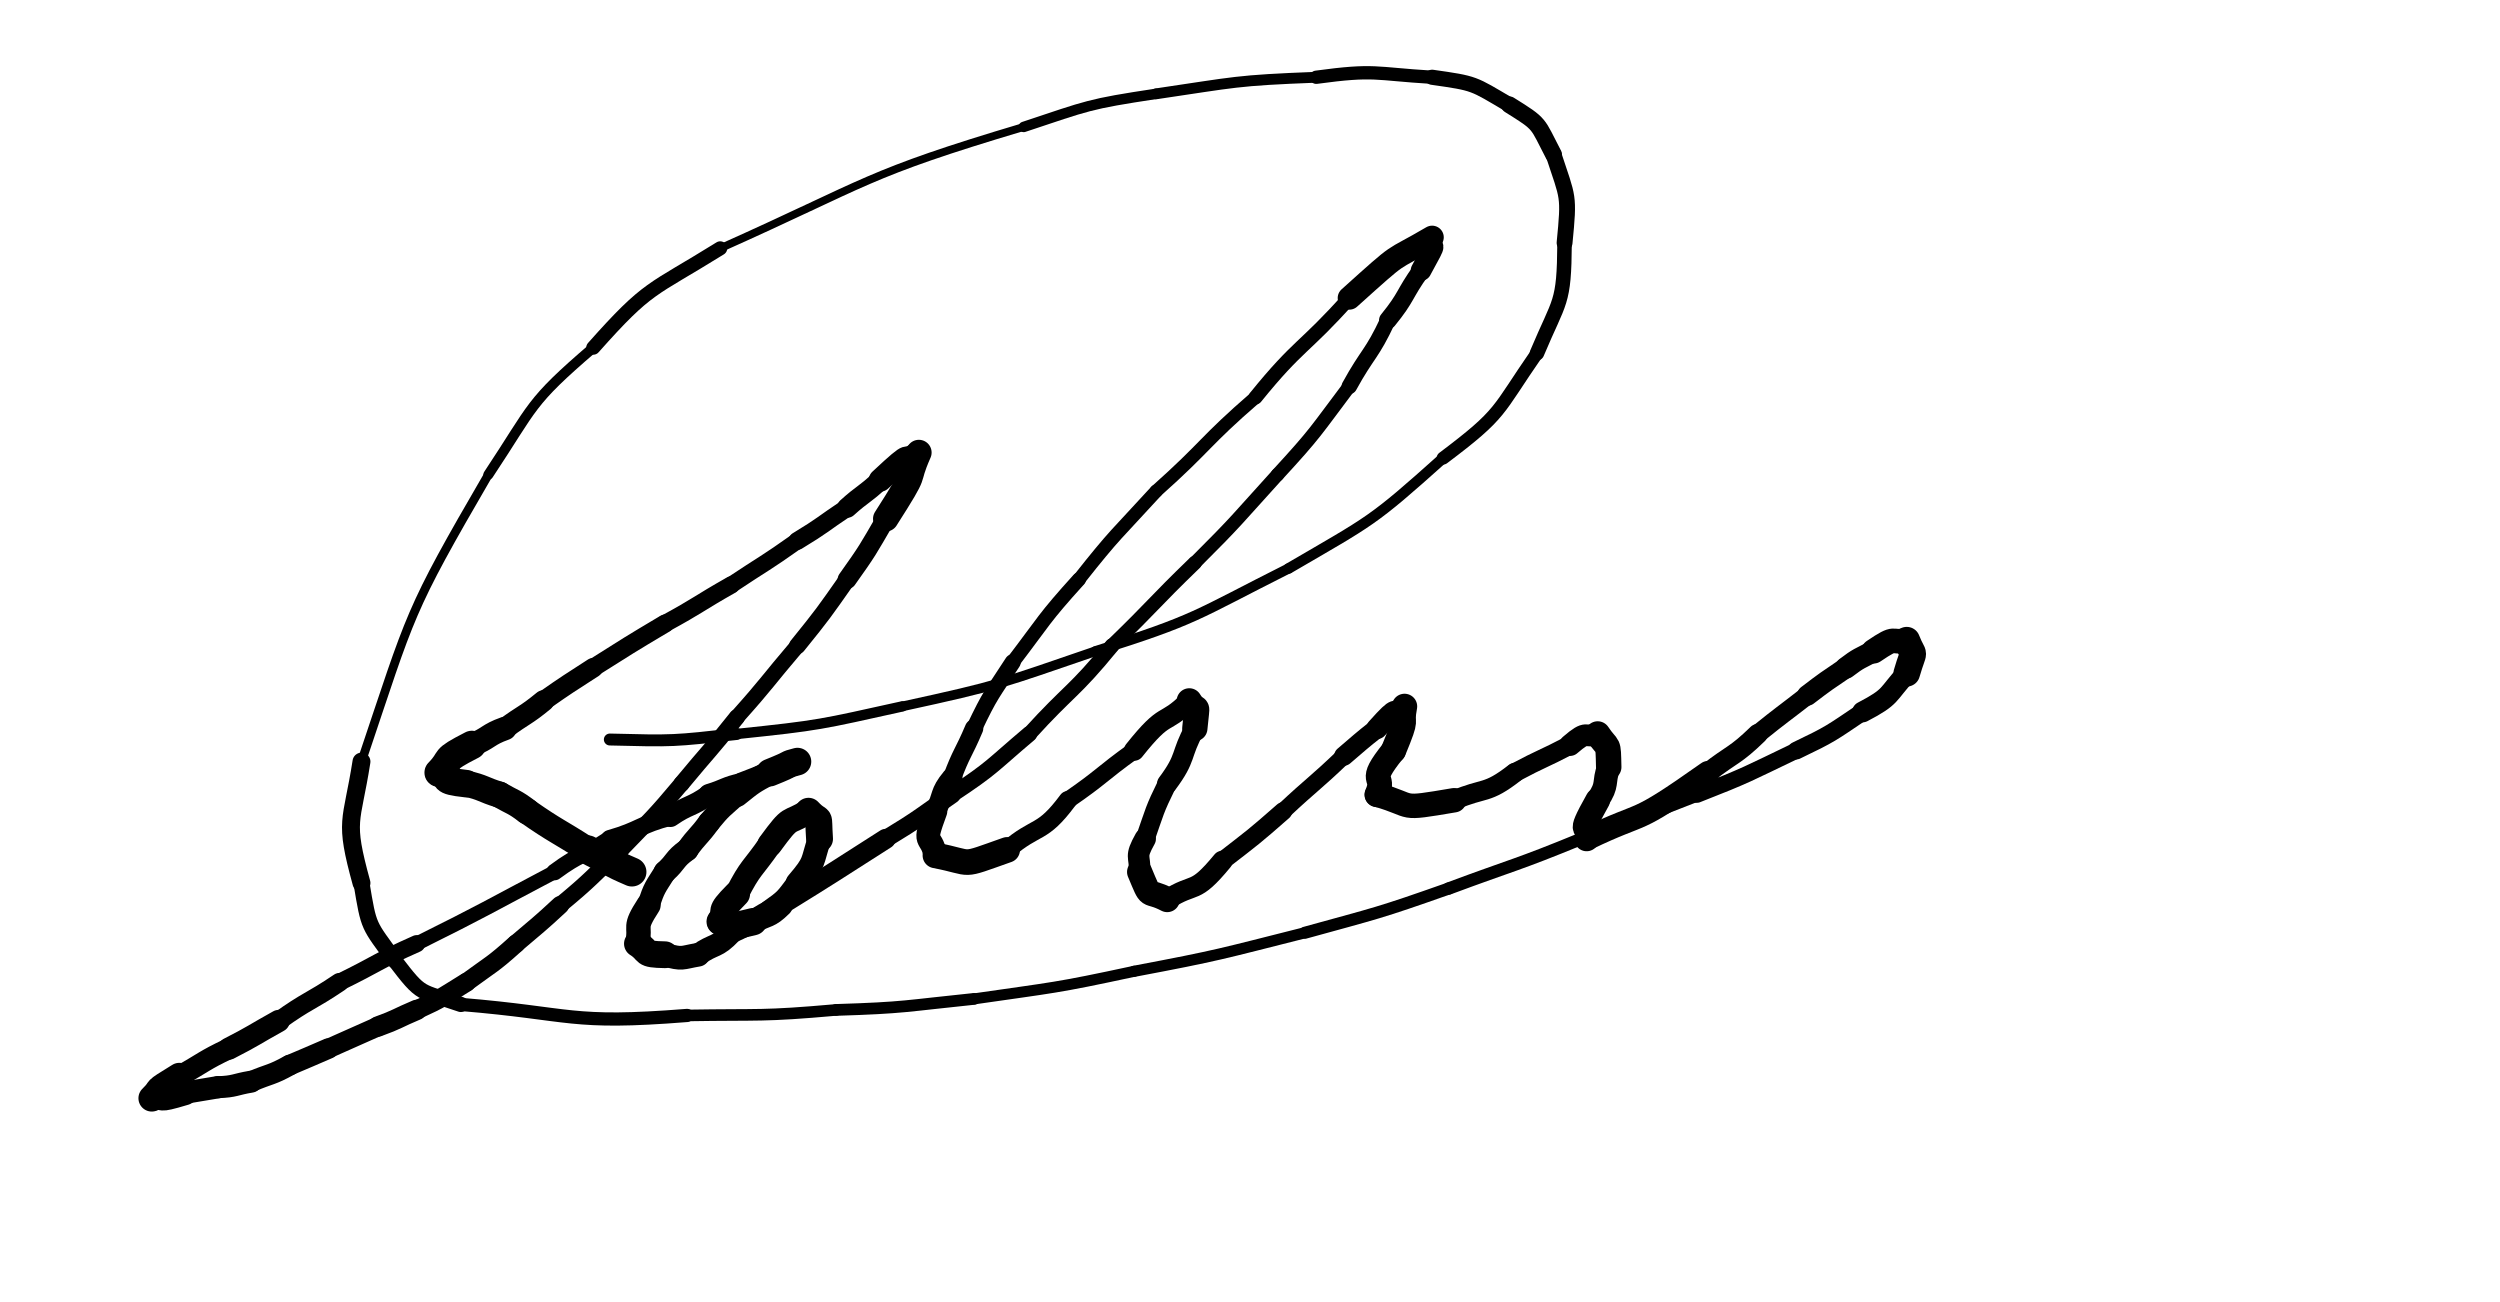 <svg xmlns="http://www.w3.org/2000/svg" xmlns:xlink="http://www.w3.org/1999/xlink" viewBox="0 0 453 236" width="453" height="236"><path d="M 114.500,158.000 C 110.365,156.238 110.500,156.000 106.500,154.000" stroke-width="5.267" stroke="black" fill="none" stroke-linecap="round"></path><path d="M 106.500,154.000 C 101.028,150.455 100.865,150.738 95.500,147.000" stroke-width="4.703" stroke="black" fill="none" stroke-linecap="round"></path><path d="M 95.500,147.000 C 93.138,145.199 93.028,145.455 90.500,144.000" stroke-width="4.757" stroke="black" fill="none" stroke-linecap="round"></path><path d="M 90.500,144.000 C 87.471,143.080 87.638,142.699 84.500,142.000" stroke-width="4.762" stroke="black" fill="none" stroke-linecap="round"></path><path d="M 84.500,142.000 C 79.296,141.428 81.971,141.080 79.500,140.000" stroke-width="4.985" stroke="black" fill="none" stroke-linecap="round"></path><path d="M 79.500,140.000 C 82.272,137.152 79.796,137.928 85.500,135.000" stroke-width="5.181" stroke="black" fill="none" stroke-linecap="round"></path><path d="M 85.500,135.000 C 88.652,133.753 88.272,133.152 91.500,132.000" stroke-width="4.264" stroke="black" fill="none" stroke-linecap="round"></path><path d="M 91.500,132.000 C 94.956,129.436 95.152,129.753 98.500,127.000" stroke-width="3.879" stroke="black" fill="none" stroke-linecap="round"></path><path d="M 98.500,127.000 C 102.938,123.903 102.956,123.936 107.500,121.000" stroke-width="3.559" stroke="black" fill="none" stroke-linecap="round"></path><path d="M 107.500,121.000 C 113.956,116.926 113.938,116.903 120.500,113.000" stroke-width="3.293" stroke="black" fill="none" stroke-linecap="round"></path><path d="M 120.500,113.000 C 126.612,109.680 126.456,109.426 132.500,106.000" stroke-width="3.152" stroke="black" fill="none" stroke-linecap="round"></path><path d="M 132.500,106.000 C 138.500,102.000 138.612,102.180 144.500,98.000" stroke-width="3.014" stroke="black" fill="none" stroke-linecap="round"></path><path d="M 144.500,98.000 C 149.145,95.194 149.000,95.000 153.500,92.000" stroke-width="3.246" stroke="black" fill="none" stroke-linecap="round"></path><path d="M 153.500,92.000 C 156.407,89.379 156.645,89.694 159.500,87.000" stroke-width="3.649" stroke="black" fill="none" stroke-linecap="round"></path><path d="M 159.500,87.000 C 166.305,80.633 162.907,84.379 166.500,82.000" stroke-width="4.182" stroke="black" fill="none" stroke-linecap="round"></path><path d="M 166.500,82.000 C 163.796,88.168 166.805,84.133 160.500,94.000" stroke-width="4.618" stroke="black" fill="none" stroke-linecap="round"></path><path d="M 160.500,94.000 C 157.220,99.652 157.296,99.668 153.500,105.000" stroke-width="3.439" stroke="black" fill="none" stroke-linecap="round"></path><path d="M 153.500,105.000 C 149.183,111.146 149.220,111.152 144.500,117.000" stroke-width="3.045" stroke="black" fill="none" stroke-linecap="round"></path><path d="M 144.500,117.000 C 138.977,123.480 139.183,123.646 133.500,130.000" stroke-width="2.814" stroke="black" fill="none" stroke-linecap="round"></path><path d="M 133.500,130.000 C 128.642,136.124 128.477,135.980 123.500,142.000" stroke-width="2.949" stroke="black" fill="none" stroke-linecap="round"></path><path d="M 123.500,142.000 C 118.249,148.251 118.142,148.124 112.500,154.000" stroke-width="2.896" stroke="black" fill="none" stroke-linecap="round"></path><path d="M 112.500,154.000 C 107.039,159.044 107.249,159.251 101.500,164.000" stroke-width="2.969" stroke="black" fill="none" stroke-linecap="round"></path><path d="M 101.500,164.000 C 97.601,167.623 97.539,167.544 93.500,171.000" stroke-width="3.297" stroke="black" fill="none" stroke-linecap="round"></path><path d="M 93.500,171.000 C 89.229,174.847 89.101,174.623 84.500,178.000" stroke-width="3.346" stroke="black" fill="none" stroke-linecap="round"></path><path d="M 84.500,178.000 C 80.098,180.701 80.229,180.847 75.500,183.000" stroke-width="3.454" stroke="black" fill="none" stroke-linecap="round"></path><path d="M 75.500,183.000 C 71.989,184.474 72.098,184.701 68.500,186.000" stroke-width="3.697" stroke="black" fill="none" stroke-linecap="round"></path><path d="M 68.500,186.000 C 64.011,188.026 63.989,187.974 59.500,190.000" stroke-width="3.544" stroke="black" fill="none" stroke-linecap="round"></path><path d="M 59.500,190.000 C 56.000,191.500 56.011,191.526 52.500,193.000" stroke-width="3.727" stroke="black" fill="none" stroke-linecap="round"></path><path d="M 52.500,193.000 C 49.114,194.888 49.000,194.500 45.500,196.000" stroke-width="3.785" stroke="black" fill="none" stroke-linecap="round"></path><path d="M 45.500,196.000 C 42.500,196.500 42.614,196.888 39.500,197.000" stroke-width="3.984" stroke="black" fill="none" stroke-linecap="round"></path><path d="M 39.500,197.000 C 36.500,197.500 36.500,197.500 33.500,198.000" stroke-width="4.048" stroke="black" fill="none" stroke-linecap="round"></path><path d="M 33.500,198.000 C 27.744,199.731 30.500,198.500 27.500,199.000" stroke-width="4.528" stroke="black" fill="none" stroke-linecap="round"></path><path d="M 27.500,199.000 C 29.816,196.726 27.244,198.231 32.500,195.000" stroke-width="4.832" stroke="black" fill="none" stroke-linecap="round"></path><path d="M 32.500,195.000 C 37.000,192.500 36.816,192.226 41.500,190.000" stroke-width="3.818" stroke="black" fill="none" stroke-linecap="round"></path><path d="M 41.500,190.000 C 46.088,187.647 46.000,187.500 50.500,185.000" stroke-width="4.020" stroke="black" fill="none" stroke-linecap="round"></path><path d="M 50.500,185.000 C 55.819,181.181 56.088,181.647 61.500,178.000" stroke-width="3.395" stroke="black" fill="none" stroke-linecap="round"></path><path d="M 61.500,178.000 C 68.536,174.571 68.319,174.181 75.500,171.000" stroke-width="3.115" stroke="black" fill="none" stroke-linecap="round"></path><path d="M 75.500,171.000 C 88.123,164.719 88.036,164.571 100.500,158.000" stroke-width="2.579" stroke="black" fill="none" stroke-linecap="round"></path><path d="M 100.500,158.000 C 105.260,154.495 105.623,155.219 110.500,152.000" stroke-width="3.017" stroke="black" fill="none" stroke-linecap="round"></path><path d="M 110.500,152.000 C 116.171,150.369 115.760,149.495 121.500,148.000" stroke-width="3.230" stroke="black" fill="none" stroke-linecap="round"></path><path d="M 121.500,148.000 C 124.857,145.681 125.171,146.369 128.500,144.000" stroke-width="3.702" stroke="black" fill="none" stroke-linecap="round"></path><path d="M 128.500,144.000 C 131.529,143.080 131.357,142.681 134.500,142.000" stroke-width="3.927" stroke="black" fill="none" stroke-linecap="round"></path><path d="M 134.500,142.000 C 137.000,141.000 137.029,141.080 139.500,140.000" stroke-width="4.120" stroke="black" fill="none" stroke-linecap="round"></path><path d="M 139.500,140.000 C 144.500,138.000 142.000,139.000 144.500,138.000" stroke-width="4.609" stroke="black" fill="none" stroke-linecap="round"></path><path d="M 144.500,138.000 C 141.851,138.717 144.500,138.000 139.500,140.000" stroke-width="5.000" stroke="black" fill="none" stroke-linecap="round"></path><path d="M 139.500,140.000 C 136.277,141.728 136.351,141.717 133.500,144.000" stroke-width="4.475" stroke="black" fill="none" stroke-linecap="round"></path><path d="M 133.500,144.000 C 130.862,146.376 130.777,146.228 128.500,149.000" stroke-width="4.057" stroke="black" fill="none" stroke-linecap="round"></path><path d="M 128.500,149.000 C 126.624,151.611 126.362,151.376 124.500,154.000" stroke-width="4.077" stroke="black" fill="none" stroke-linecap="round"></path><path d="M 124.500,154.000 C 122.101,155.713 122.624,156.111 120.500,158.000" stroke-width="4.132" stroke="black" fill="none" stroke-linecap="round"></path><path d="M 120.500,158.000 C 118.699,160.883 118.601,160.713 117.500,164.000" stroke-width="4.062" stroke="black" fill="none" stroke-linecap="round"></path><path d="M 117.500,164.000 C 114.638,168.413 116.199,167.383 115.500,171.000" stroke-width="4.430" stroke="black" fill="none" stroke-linecap="round"></path><path d="M 115.500,171.000 C 117.899,172.527 116.138,172.913 120.500,173.000" stroke-width="4.851" stroke="black" fill="none" stroke-linecap="round"></path><path d="M 120.500,173.000 C 123.775,173.908 123.399,173.527 126.500,173.000" stroke-width="4.293" stroke="black" fill="none" stroke-linecap="round"></path><path d="M 126.500,173.000 C 129.431,170.889 129.775,171.908 132.500,169.000" stroke-width="4.047" stroke="black" fill="none" stroke-linecap="round"></path><path d="M 132.500,169.000 C 136.304,167.397 135.931,166.889 139.500,165.000" stroke-width="3.882" stroke="black" fill="none" stroke-linecap="round"></path><path d="M 139.500,165.000 C 142.513,162.870 142.304,162.897 144.500,160.000" stroke-width="3.990" stroke="black" fill="none" stroke-linecap="round"></path><path d="M 144.500,160.000 C 147.876,156.057 147.013,156.370 148.500,152.000" stroke-width="4.266" stroke="black" fill="none" stroke-linecap="round"></path><path d="M 148.500,152.000 C 148.159,146.816 148.876,149.557 146.500,147.000" stroke-width="4.876" stroke="black" fill="none" stroke-linecap="round"></path><path d="M 146.500,147.000 C 142.491,149.549 143.659,147.316 139.500,153.000" stroke-width="4.530" stroke="black" fill="none" stroke-linecap="round"></path><path d="M 139.500,153.000 C 136.424,157.452 135.991,157.049 133.500,162.000" stroke-width="4.343" stroke="black" fill="none" stroke-linecap="round"></path><path d="M 133.500,162.000 C 129.761,165.768 131.924,164.452 130.500,167.000" stroke-width="4.807" stroke="black" fill="none" stroke-linecap="round"></path><path d="M 130.500,167.000 C 133.711,167.761 131.261,168.268 136.500,167.000" stroke-width="4.956" stroke="black" fill="none" stroke-linecap="round"></path><path d="M 136.500,167.000 C 139.028,165.545 139.211,166.261 141.500,164.000" stroke-width="4.342" stroke="black" fill="none" stroke-linecap="round"></path><path d="M 141.500,164.000 C 151.059,158.091 151.028,158.045 160.500,152.000" stroke-width="3.626" stroke="black" fill="none" stroke-linecap="round"></path><path d="M 160.500,152.000 C 166.682,148.251 166.559,148.091 172.500,144.000" stroke-width="3.197" stroke="black" fill="none" stroke-linecap="round"></path><path d="M 172.500,144.000 C 180.003,139.049 179.682,138.751 186.500,133.000" stroke-width="2.869" stroke="black" fill="none" stroke-linecap="round"></path><path d="M 186.500,133.000 C 193.875,124.879 194.503,125.549 201.500,117.000" stroke-width="2.683" stroke="black" fill="none" stroke-linecap="round"></path><path d="M 201.500,117.000 C 209.125,109.621 208.875,109.379 216.500,102.000" stroke-width="2.554" stroke="black" fill="none" stroke-linecap="round"></path><path d="M 216.500,102.000 C 224.283,94.247 224.125,94.121 231.500,86.000" stroke-width="2.424" stroke="black" fill="none" stroke-linecap="round"></path><path d="M 231.500,86.000 C 238.526,78.364 238.283,78.247 244.500,70.000" stroke-width="2.448" stroke="black" fill="none" stroke-linecap="round"></path><path d="M 244.500,70.000 C 247.845,63.904 248.526,64.364 251.500,58.000" stroke-width="2.816" stroke="black" fill="none" stroke-linecap="round"></path><path d="M 251.500,58.000 C 254.976,53.733 254.345,53.404 257.500,49.000" stroke-width="3.224" stroke="black" fill="none" stroke-linecap="round"></path><path d="M 257.500,49.000 C 261.149,42.366 258.976,46.233 259.500,43.000" stroke-width="3.750" stroke="black" fill="none" stroke-linecap="round"></path><path d="M 259.500,43.000 C 251.364,47.780 254.649,44.866 244.500,54.000" stroke-width="4.219" stroke="black" fill="none" stroke-linecap="round"></path><path d="M 244.500,54.000 C 236.250,63.250 235.364,62.280 227.500,72.000" stroke-width="2.576" stroke="black" fill="none" stroke-linecap="round"></path><path d="M 227.500,72.000 C 218.108,80.123 218.750,80.750 209.500,89.000" stroke-width="2.369" stroke="black" fill="none" stroke-linecap="round"></path><path d="M 209.500,89.000 C 202.329,96.857 202.108,96.623 195.500,105.000" stroke-width="2.401" stroke="black" fill="none" stroke-linecap="round"></path><path d="M 195.500,105.000 C 189.013,112.166 189.329,112.357 183.500,120.000" stroke-width="2.564" stroke="black" fill="none" stroke-linecap="round"></path><path d="M 183.500,120.000 C 179.718,125.856 179.513,125.666 176.500,132.000" stroke-width="2.914" stroke="black" fill="none" stroke-linecap="round"></path><path d="M 176.500,132.000 C 174.582,136.539 174.218,136.356 172.500,141.000" stroke-width="3.339" stroke="black" fill="none" stroke-linecap="round"></path><path d="M 172.500,141.000 C 170.184,143.807 171.082,144.039 169.500,147.000" stroke-width="3.797" stroke="black" fill="none" stroke-linecap="round"></path><path d="M 169.500,147.000 C 167.028,153.669 168.684,150.807 169.500,155.000" stroke-width="4.297" stroke="black" fill="none" stroke-linecap="round"></path><path d="M 169.500,155.000 C 176.759,156.392 173.528,157.169 182.500,154.000" stroke-width="4.644" stroke="black" fill="none" stroke-linecap="round"></path><path d="M 182.500,154.000 C 187.905,149.379 188.759,151.392 193.500,145.000" stroke-width="3.338" stroke="black" fill="none" stroke-linecap="round"></path><path d="M 193.500,145.000 C 199.701,140.745 199.405,140.379 205.500,136.000" stroke-width="3.085" stroke="black" fill="none" stroke-linecap="round"></path><path d="M 205.500,136.000 C 211.512,128.450 210.701,131.745 215.500,127.000" stroke-width="3.710" stroke="black" fill="none" stroke-linecap="round"></path><path d="M 215.500,127.000 C 217.126,129.651 217.012,126.450 216.500,132.000" stroke-width="4.582" stroke="black" fill="none" stroke-linecap="round"></path><path d="M 216.500,132.000 C 213.792,136.907 215.126,137.151 211.500,142.000" stroke-width="3.680" stroke="black" fill="none" stroke-linecap="round"></path><path d="M 211.500,142.000 C 209.098,146.887 209.292,146.907 207.500,152.000" stroke-width="3.451" stroke="black" fill="none" stroke-linecap="round"></path><path d="M 207.500,152.000 C 205.575,155.457 206.598,154.887 206.500,158.000" stroke-width="3.908" stroke="black" fill="none" stroke-linecap="round"></path><path d="M 206.500,158.000 C 208.749,163.367 207.575,160.957 211.500,163.000" stroke-width="4.563" stroke="black" fill="none" stroke-linecap="round"></path><path d="M 211.500,163.000 C 216.649,159.696 216.249,162.367 221.500,156.000" stroke-width="3.702" stroke="black" fill="none" stroke-linecap="round"></path><path d="M 221.500,156.000 C 227.124,151.643 227.149,151.696 232.500,147.000" stroke-width="3.292" stroke="black" fill="none" stroke-linecap="round"></path><path d="M 232.500,147.000 C 237.928,141.917 238.124,142.143 243.500,137.000" stroke-width="3.019" stroke="black" fill="none" stroke-linecap="round"></path><path d="M 243.500,137.000 C 246.478,134.473 246.428,134.417 249.500,132.000" stroke-width="3.514" stroke="black" fill="none" stroke-linecap="round"></path><path d="M 249.500,132.000 C 253.844,127.126 251.978,129.973 254.500,128.000" stroke-width="3.852" stroke="black" fill="none" stroke-linecap="round"></path><path d="M 254.500,128.000 C 253.728,132.071 255.344,129.126 252.500,136.000" stroke-width="4.590" stroke="black" fill="none" stroke-linecap="round"></path><path d="M 252.500,136.000 C 247.419,142.297 251.228,140.071 249.500,144.000" stroke-width="4.504" stroke="black" fill="none" stroke-linecap="round"></path><path d="M 249.500,144.000 C 256.783,146.075 252.919,146.797 263.500,145.000" stroke-width="4.425" stroke="black" fill="none" stroke-linecap="round"></path><path d="M 263.500,145.000 C 269.046,142.597 269.283,144.075 274.500,140.000" stroke-width="3.563" stroke="black" fill="none" stroke-linecap="round"></path><path d="M 274.500,140.000 C 279.438,137.362 279.546,137.597 284.500,135.000" stroke-width="3.442" stroke="black" fill="none" stroke-linecap="round"></path><path d="M 284.500,135.000 C 287.890,132.080 286.938,133.862 289.500,133.000" stroke-width="3.945" stroke="black" fill="none" stroke-linecap="round"></path><path d="M 289.500,133.000 C 291.500,136.000 291.390,134.080 291.500,139.000" stroke-width="4.611" stroke="black" fill="none" stroke-linecap="round"></path><path d="M 291.500,139.000 C 290.430,141.978 291.500,142.000 289.500,145.000" stroke-width="4.241" stroke="black" fill="none" stroke-linecap="round"></path><path d="M 289.500,145.000 C 285.249,152.563 288.430,148.478 287.500,152.000" stroke-width="4.492" stroke="black" fill="none" stroke-linecap="round"></path><path d="M 287.500,152.000 C 298.847,146.529 295.249,150.063 309.500,140.000" stroke-width="4.230" stroke="black" fill="none" stroke-linecap="round"></path><path d="M 309.500,140.000 C 314.000,136.500 314.347,137.029 318.500,133.000" stroke-width="3.647" stroke="black" fill="none" stroke-linecap="round"></path><path d="M 318.500,133.000 C 322.940,129.420 323.000,129.500 327.500,126.000" stroke-width="3.385" stroke="black" fill="none" stroke-linecap="round"></path><path d="M 327.500,126.000 C 330.924,123.384 330.940,123.420 334.500,121.000" stroke-width="3.751" stroke="black" fill="none" stroke-linecap="round"></path><path d="M 334.500,121.000 C 336.862,119.199 336.924,119.384 339.500,118.000" stroke-width="3.956" stroke="black" fill="none" stroke-linecap="round"></path><path d="M 339.500,118.000 C 343.960,114.974 342.362,116.699 345.500,116.000" stroke-width="4.462" stroke="black" fill="none" stroke-linecap="round"></path><path d="M 345.500,116.000 C 346.943,119.655 346.960,116.974 345.500,122.000" stroke-width="4.818" stroke="black" fill="none" stroke-linecap="round"></path><path d="M 345.500,122.000 C 341.835,125.966 342.943,126.155 337.500,129.000" stroke-width="3.780" stroke="black" fill="none" stroke-linecap="round"></path><path d="M 337.500,129.000 C 331.704,132.898 331.835,132.966 325.500,136.000" stroke-width="3.207" stroke="black" fill="none" stroke-linecap="round"></path><path d="M 325.500,136.000 C 316.609,140.263 316.704,140.398 307.500,144.000" stroke-width="2.936" stroke="black" fill="none" stroke-linecap="round"></path><path d="M 307.500,144.000 C 297.011,148.029 297.109,148.263 286.500,152.000" stroke-width="2.491" stroke="black" fill="none" stroke-linecap="round"></path><path d="M 286.500,152.000 C 274.628,156.876 274.511,156.529 262.500,161.000" stroke-width="2.251" stroke="black" fill="none" stroke-linecap="round"></path><path d="M 262.500,161.000 C 249.644,165.541 249.628,165.376 236.500,169.000" stroke-width="2.189" stroke="black" fill="none" stroke-linecap="round"></path><path d="M 236.500,169.000 C 221.077,172.885 221.144,173.041 205.500,176.000" stroke-width="2.024" stroke="black" fill="none" stroke-linecap="round"></path><path d="M 205.500,176.000 C 191.077,179.110 191.077,178.885 176.500,181.000" stroke-width="1.994" stroke="black" fill="none" stroke-linecap="round"></path><path d="M 176.500,181.000 C 164.016,182.278 164.077,182.610 151.500,183.000" stroke-width="2.128" stroke="black" fill="none" stroke-linecap="round"></path><path d="M 151.500,183.000 C 137.996,184.198 138.016,183.778 124.500,184.000" stroke-width="2.103" stroke="black" fill="none" stroke-linecap="round"></path><path d="M 124.500,184.000 C 103.110,185.700 103.996,183.698 83.500,182.000" stroke-width="2.396" stroke="black" fill="none" stroke-linecap="round"></path><path d="M 83.500,182.000 C 75.877,179.350 76.610,180.700 71.500,174.000" stroke-width="2.764" stroke="black" fill="none" stroke-linecap="round"></path><path d="M 71.500,174.000 C 66.727,167.364 66.877,168.350 65.500,160.000" stroke-width="2.903" stroke="black" fill="none" stroke-linecap="round"></path><path d="M 65.500,160.000 C 62.292,148.322 63.727,149.364 65.500,138.000" stroke-width="3.243" stroke="black" fill="none" stroke-linecap="round"></path><path d="M 65.500,138.000 C 74.727,110.595 73.792,111.322 88.500,86.000" stroke-width="1.579" stroke="black" fill="none" stroke-linecap="round"></path><path d="M 88.500,86.000 C 96.889,73.359 95.727,73.095 107.500,63.000" stroke-width="1.830" stroke="black" fill="none" stroke-linecap="round"></path><path d="M 107.500,63.000 C 117.621,51.605 117.889,52.859 130.500,45.000" stroke-width="2.550" stroke="black" fill="none" stroke-linecap="round"></path><path d="M 130.500,45.000 C 157.636,32.876 156.621,31.605 185.500,23.000" stroke-width="1.423" stroke="black" fill="none" stroke-linecap="round"></path><path d="M 185.500,23.000 C 197.336,19.066 197.136,18.876 209.500,17.000" stroke-width="1.895" stroke="black" fill="none" stroke-linecap="round"></path><path d="M 209.500,17.000 C 223.968,14.872 223.836,14.566 238.500,14.000" stroke-width="1.963" stroke="black" fill="none" stroke-linecap="round"></path><path d="M 238.500,14.000 C 249.254,12.536 248.968,13.372 259.500,14.000" stroke-width="2.411" stroke="black" fill="none" stroke-linecap="round"></path><path d="M 259.500,14.000 C 267.423,15.133 266.754,15.036 273.500,19.000" stroke-width="2.743" stroke="black" fill="none" stroke-linecap="round"></path><path d="M 273.500,19.000 C 279.362,22.656 278.423,22.133 281.500,28.000" stroke-width="3.054" stroke="black" fill="none" stroke-linecap="round"></path><path d="M 281.500,28.000 C 284.158,36.100 284.362,35.156 283.500,44.000" stroke-width="2.873" stroke="black" fill="none" stroke-linecap="round"></path><path d="M 283.500,44.000 C 283.418,55.282 282.658,54.100 278.500,64.000" stroke-width="2.633" stroke="black" fill="none" stroke-linecap="round"></path><path d="M 278.500,64.000 C 271.076,74.701 272.418,74.782 261.500,83.000" stroke-width="2.353" stroke="black" fill="none" stroke-linecap="round"></path><path d="M 261.500,83.000 C 248.453,94.693 248.576,94.201 233.500,103.000" stroke-width="1.925" stroke="black" fill="none" stroke-linecap="round"></path><path d="M 233.500,103.000 C 216.394,111.609 216.953,112.193 198.500,118.000" stroke-width="1.840" stroke="black" fill="none" stroke-linecap="round"></path><path d="M 198.500,118.000 C 181.206,123.914 181.394,124.109 163.500,128.000" stroke-width="1.752" stroke="black" fill="none" stroke-linecap="round"></path><path d="M 163.500,128.000 C 148.583,131.292 148.706,131.414 133.500,133.000" stroke-width="1.879" stroke="black" fill="none" stroke-linecap="round"></path><path d="M 133.500,133.000 C 121.971,134.287 122.083,134.292 110.500,134.000" stroke-width="2.159" stroke="black" fill="none" stroke-linecap="round"></path></svg>